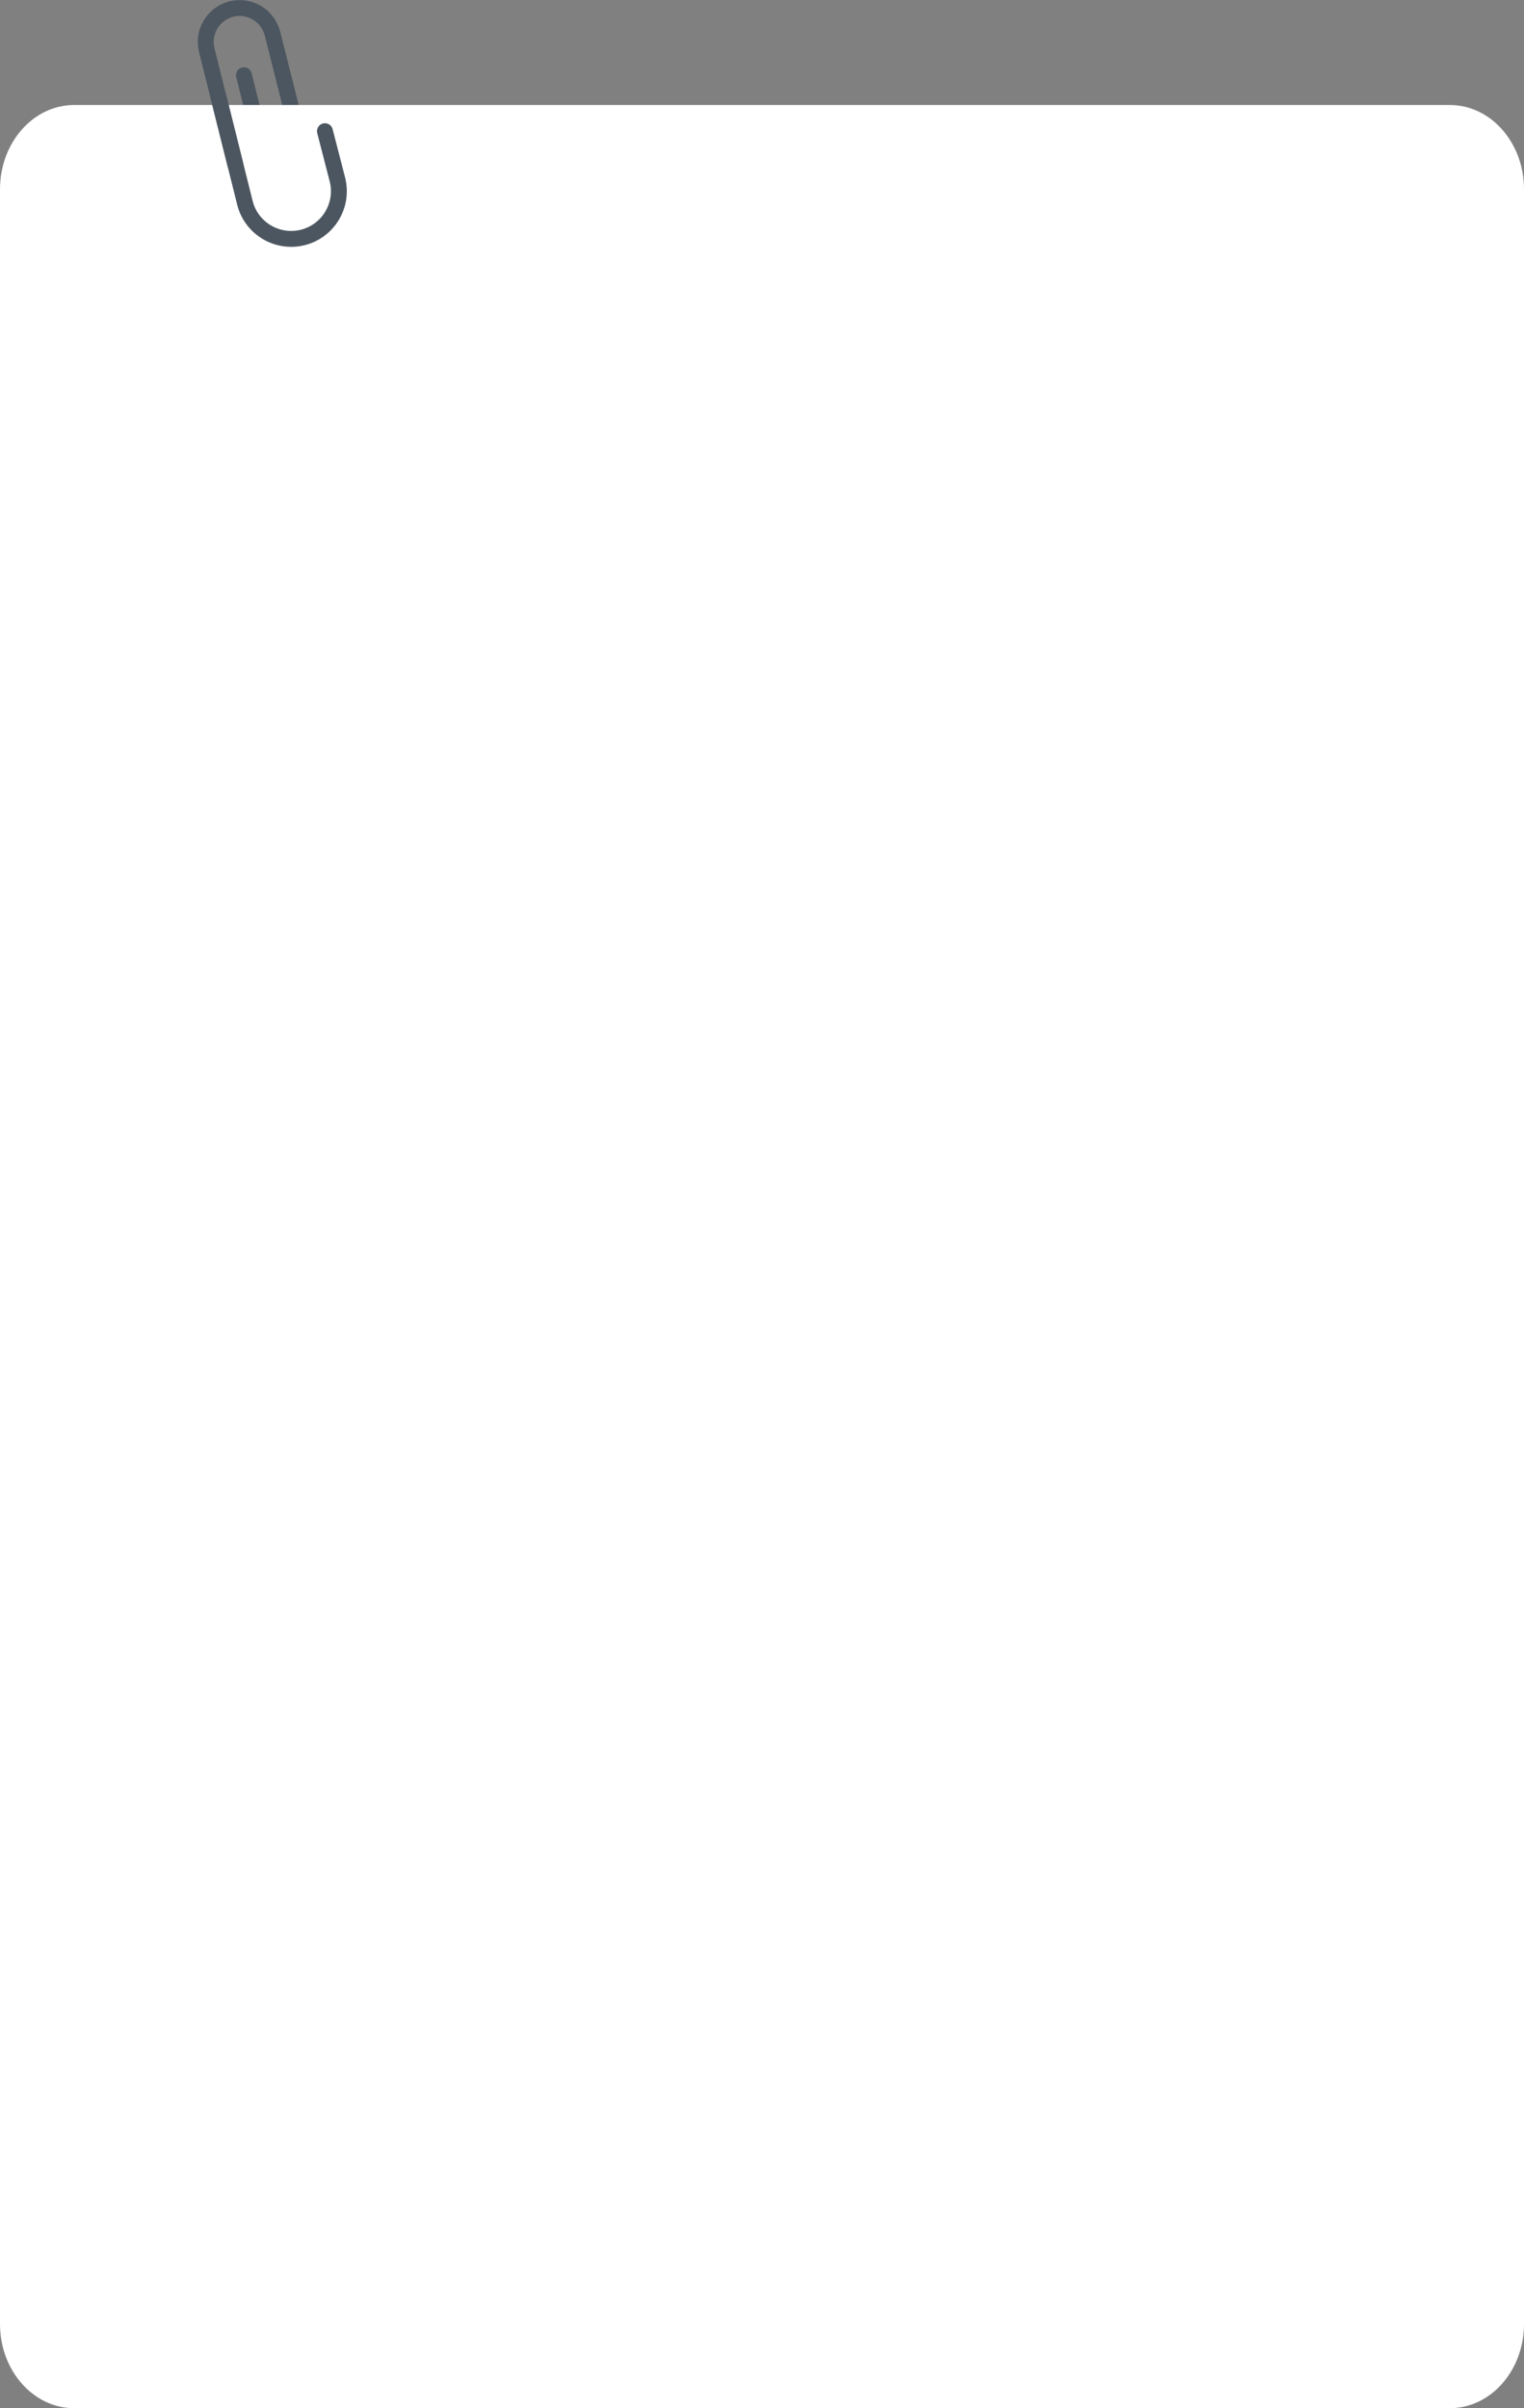 <?xml version="1.0" encoding="utf-8"?>
<!-- Generator: Adobe Illustrator 25.0.0, SVG Export Plug-In . SVG Version: 6.00 Build 0)  -->
<svg version="1.1" id="Layer_1" xmlns="http://www.w3.org/2000/svg" xmlns:xlink="http://www.w3.org/1999/xlink" x="0px" y="0px"
	 viewBox="0 0 767.2 1212.2" style="enable-background:new 0 0 767.2 1212.2;" xml:space="preserve">
<rect x="0" y="0" width="767.2" height="1212.2" fill="#808080" stroke="none"/>
<style type="text/css">
	.st0{fill:none;stroke:#4C5660;stroke-width:8;stroke-linecap:round;stroke-miterlimit:10;}
	.st1{fill:#FFFFFF;}
</style>
<g id="Group_545" transform="translate(-156.707 -205.798)">
	<g id="Group_303" transform="translate(156.707 209.766)">
		<line id="Line_103" class="st0" x1="143.6" y1="38.4" x2="151.3" y2="69.3"/>
		<path id="Path_459" class="st0" d="M150.3,65.3l1.8,7.3c1.3,5.1-1.8,10.3-6.9,11.6l0,0l0,0c-5.1,1.3-10.3-1.8-11.6-6.9l-1.8-7.3
			l-9-36.1"/>
		<path id="Rectangle_27" class="st1" d="M37.3,48.9h692.6c20.6,0,37.3,19,37.3,42.4v1074.6c0,23.4-16.7,42.4-37.3,42.4H37.3
			c-20.6,0-37.3-19-37.3-42.4V91.3C0,67.9,16.7,48.9,37.3,48.9z"/>
		<g id="Group_302" transform="translate(103.578 0.076)">
			<path id="Path_461" class="st0" d="M14.9,78.8L0.5,21.2C-1.8,12.1,3.8,2.8,12.9,0.5l0,0l0,0C22-1.8,31.3,3.8,33.6,12.9l0,0
				L40,38.3"/>
			<path id="Path_462" class="st0" d="M6.2,43.9L19.7,98c3.2,12.9,16.3,20.7,29.1,17.5l0,0c12.9-3.2,20.7-16.3,17.5-29.1L60,62"/>
		</g>
	</g>
</g>
</svg>
